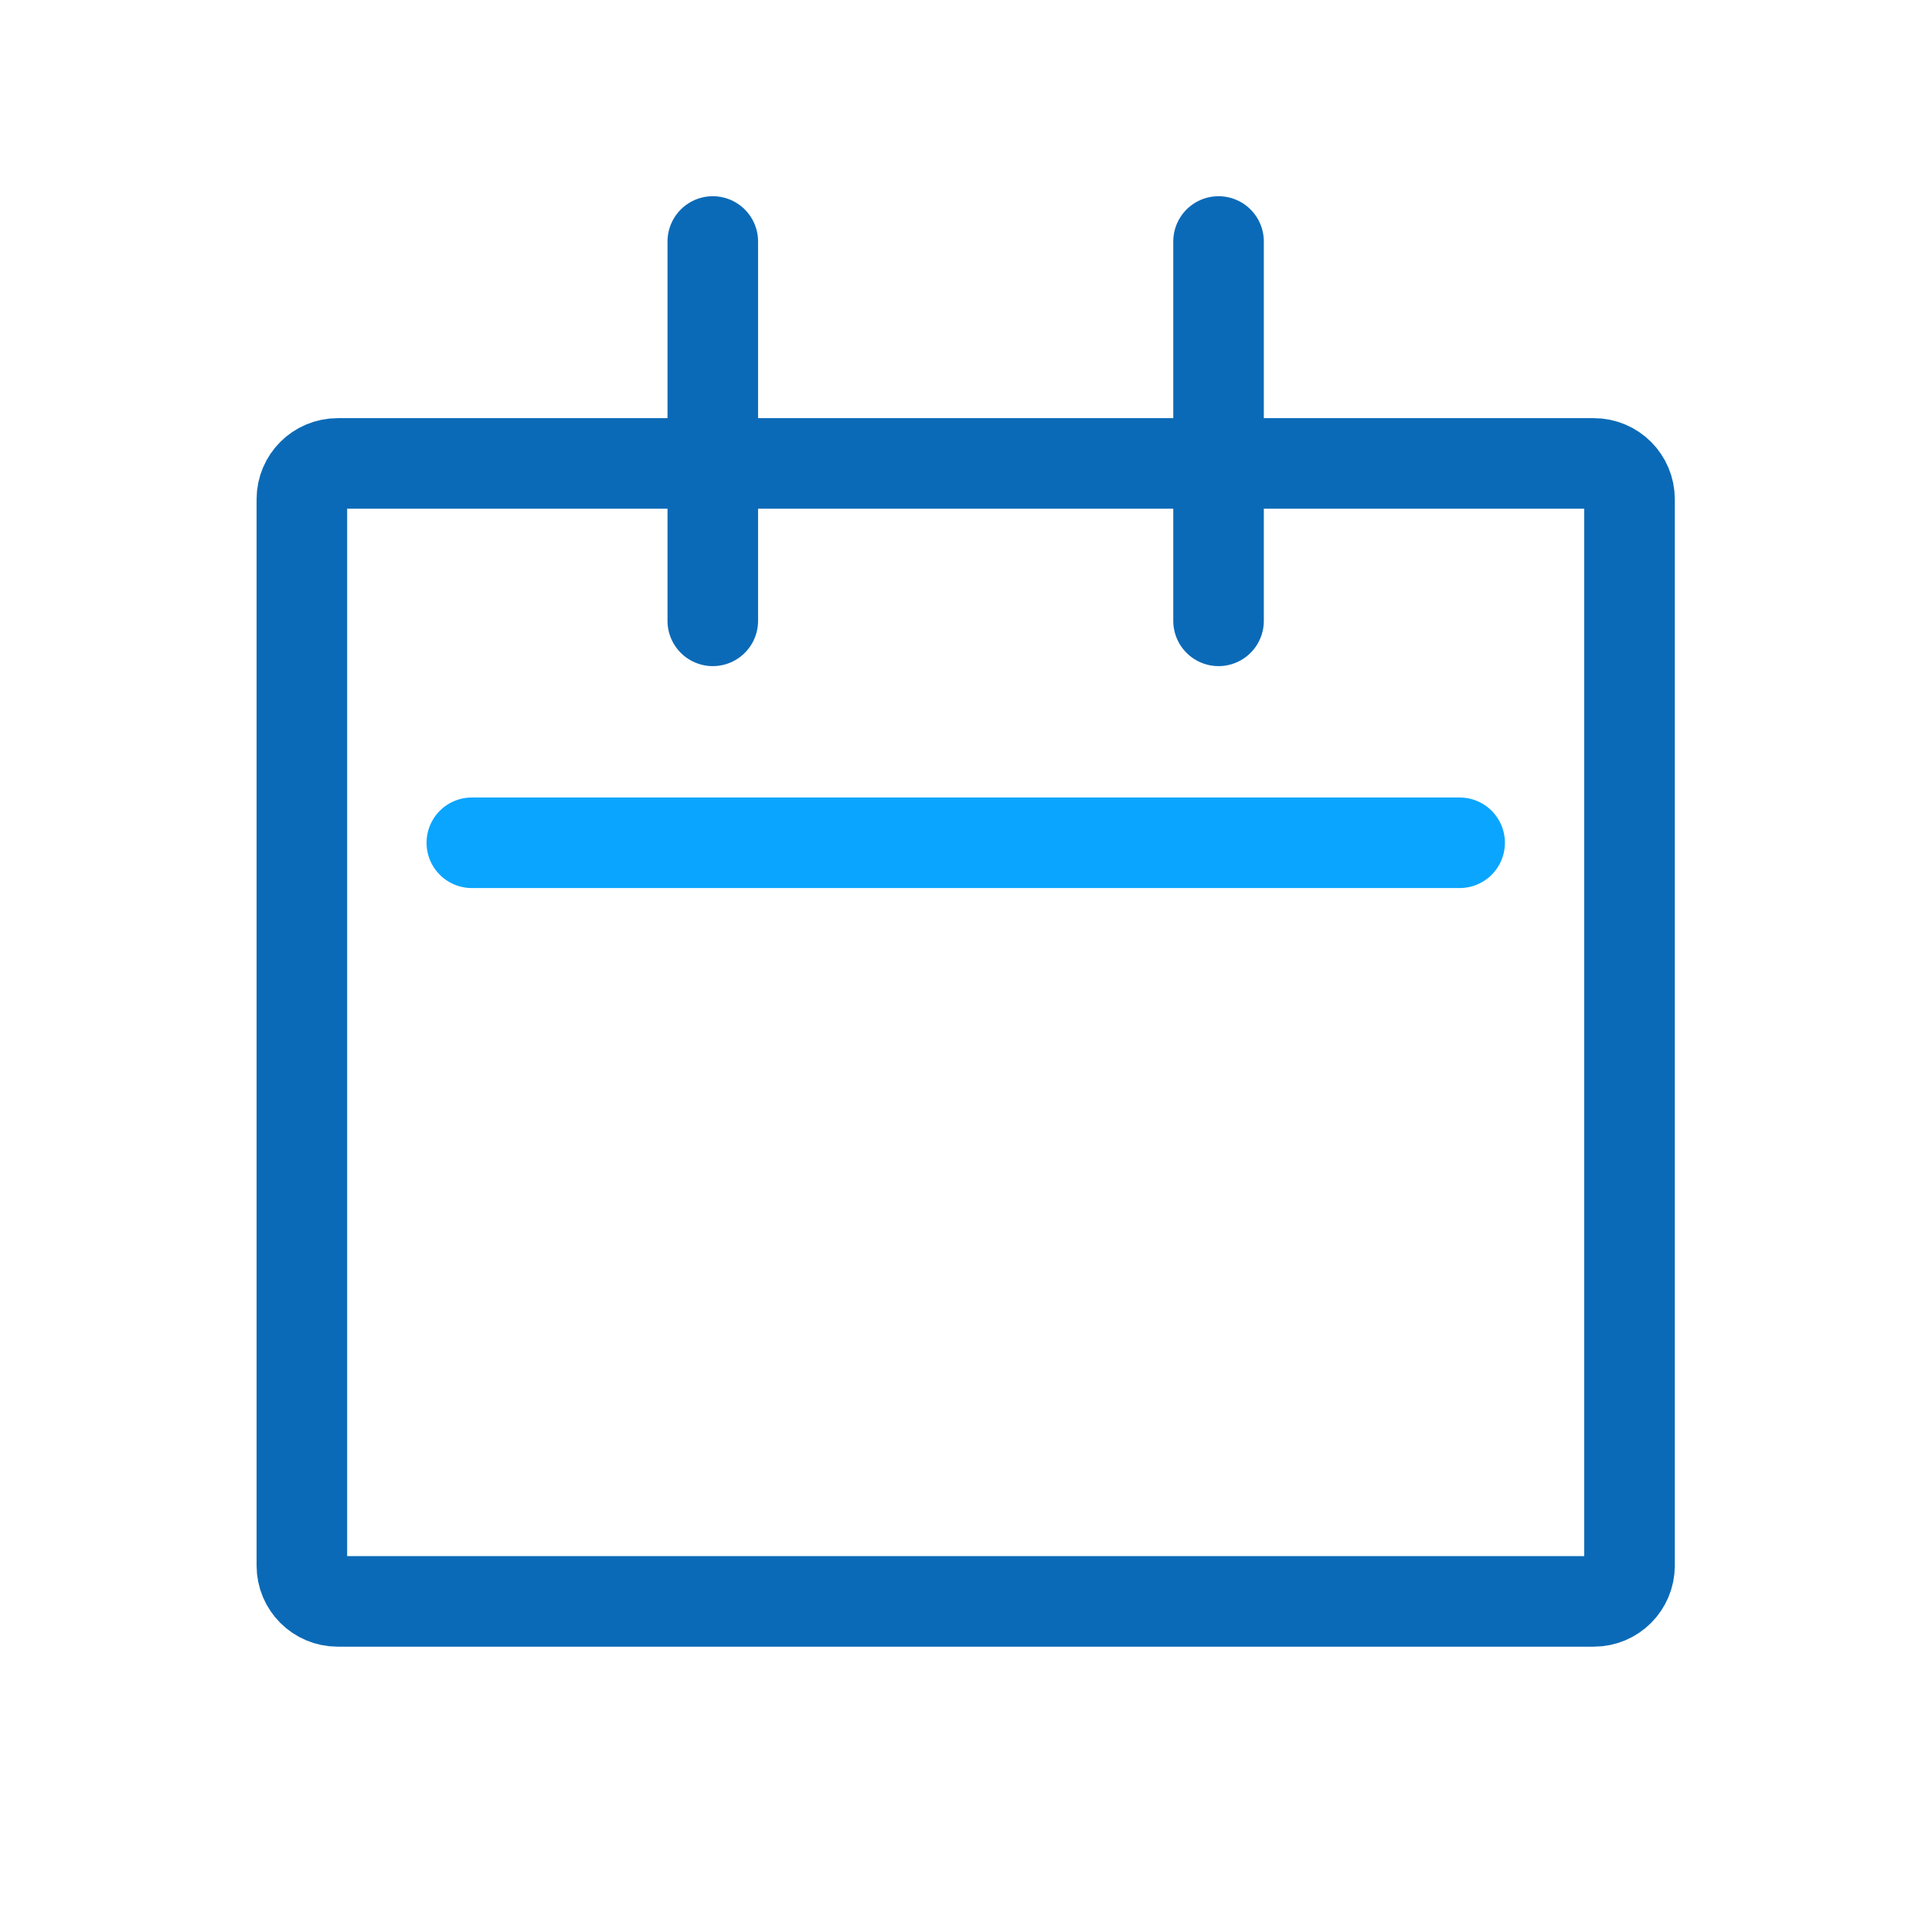 <svg width="32" height="32" viewBox="0 0 32 32" fill="none" xmlns="http://www.w3.org/2000/svg" class="svg__icon-calendar">
<path d="M26.99 25.932C26.99 26.259 26.725 26.524 26.398 26.524C19.463 26.524 12.528 26.524 5.593 26.524C5.265 26.524 5 26.259 5 25.932V12.911V8.268C5 7.941 5.265 7.676 5.593 7.676H26.398C26.725 7.676 26.99 7.941 26.99 8.268V12.911V25.932Z" stroke="#0B6AB7" stroke-width="1.5" stroke-linecap="round" stroke-linejoin="round" class="svg__stroke--primary-blue-03"/>
<path d="M11.806 10.283L11.806 4" stroke="#0B6AB7" stroke-width="1.5" stroke-linecap="round" stroke-linejoin="round" class="svg__stroke--primary-blue-03"/>
<path d="M20.183 10.283L20.183 4" stroke="#0B6AB7" stroke-width="1.5" stroke-linecap="round" stroke-linejoin="round" class="svg__stroke--primary-blue-03"/>
<path d="M7.815 13.959H15.995H24.176" stroke="#0AA5FF" stroke-width="1.5" stroke-linecap="round" stroke-linejoin="round" class="svg__stroke--default-cyan-03"/>
</svg>
